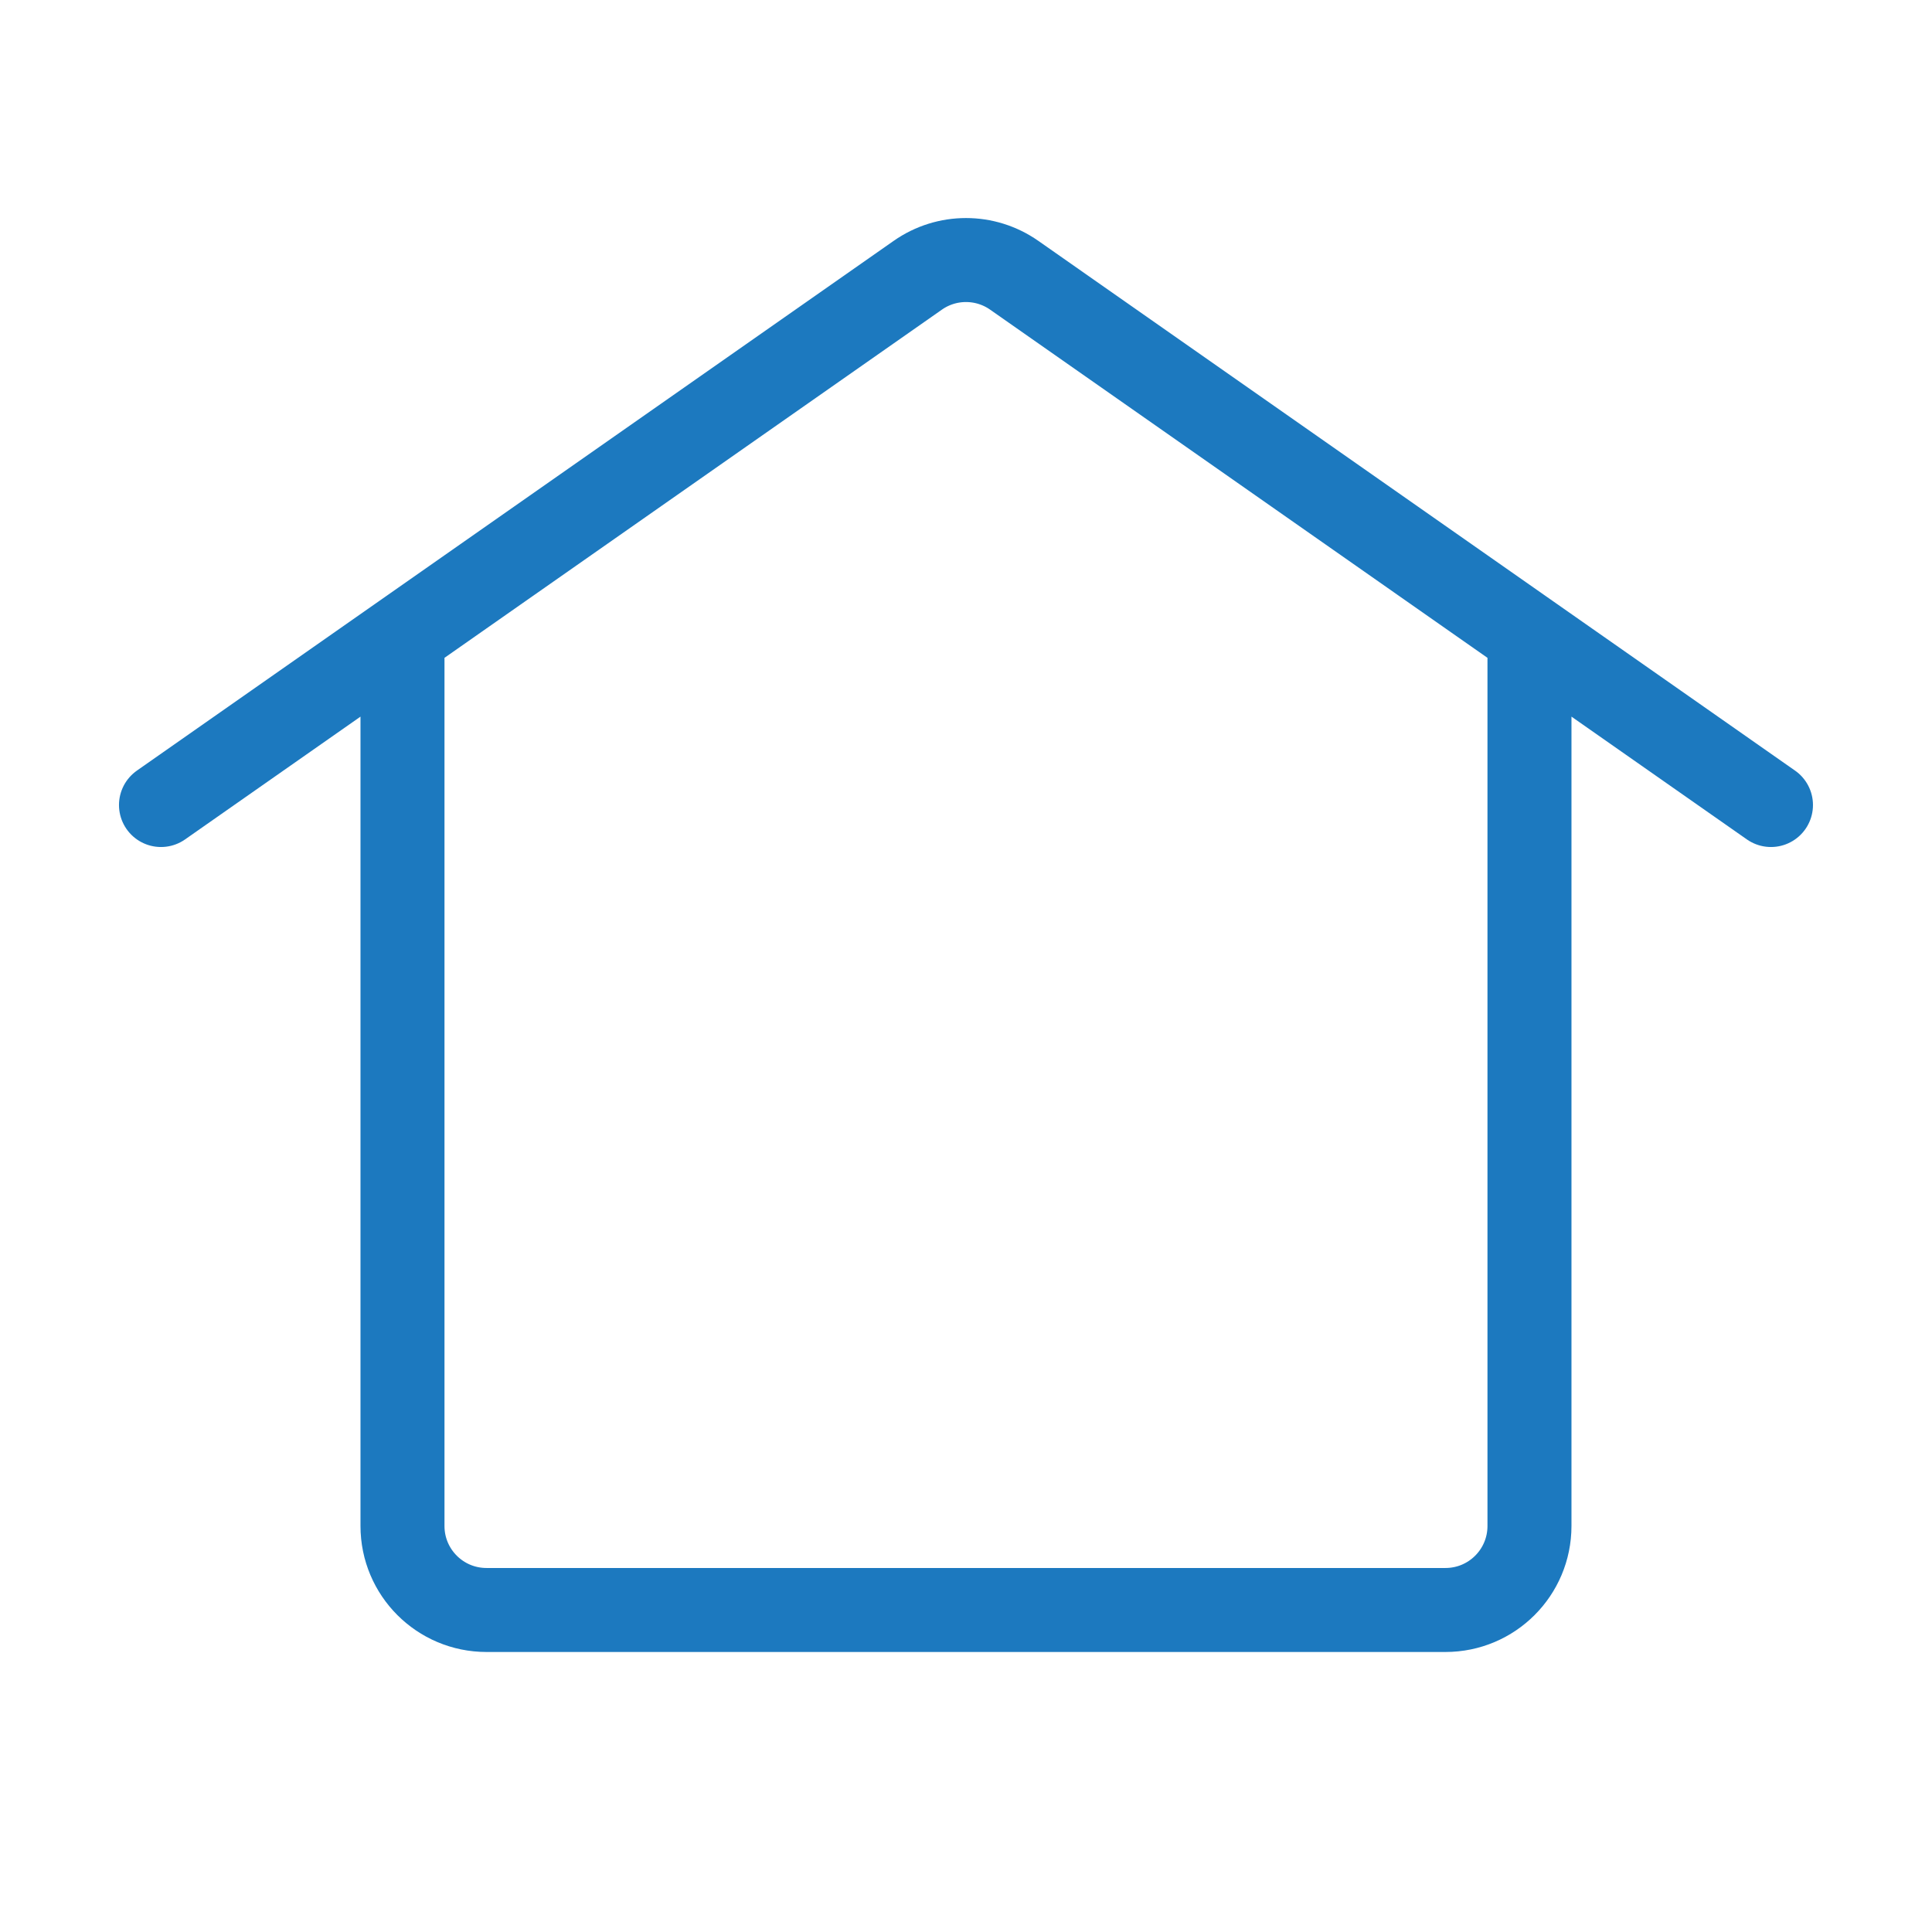 <svg width="46" height="46" viewBox="0 0 46 46" fill="none" xmlns="http://www.w3.org/2000/svg">
<path d="M36.416 15.154V36.333C36.416 37.438 35.521 38.333 34.416 38.333H11.583C10.478 38.333 9.583 37.438 9.583 36.333V15.154M3.833 19.167L21.853 6.553C22.541 6.071 23.458 6.071 24.147 6.553L42.166 19.167" stroke="#1C79BF" stroke-width="2" stroke-linecap="round" stroke-linejoin="round"/>
</svg>
